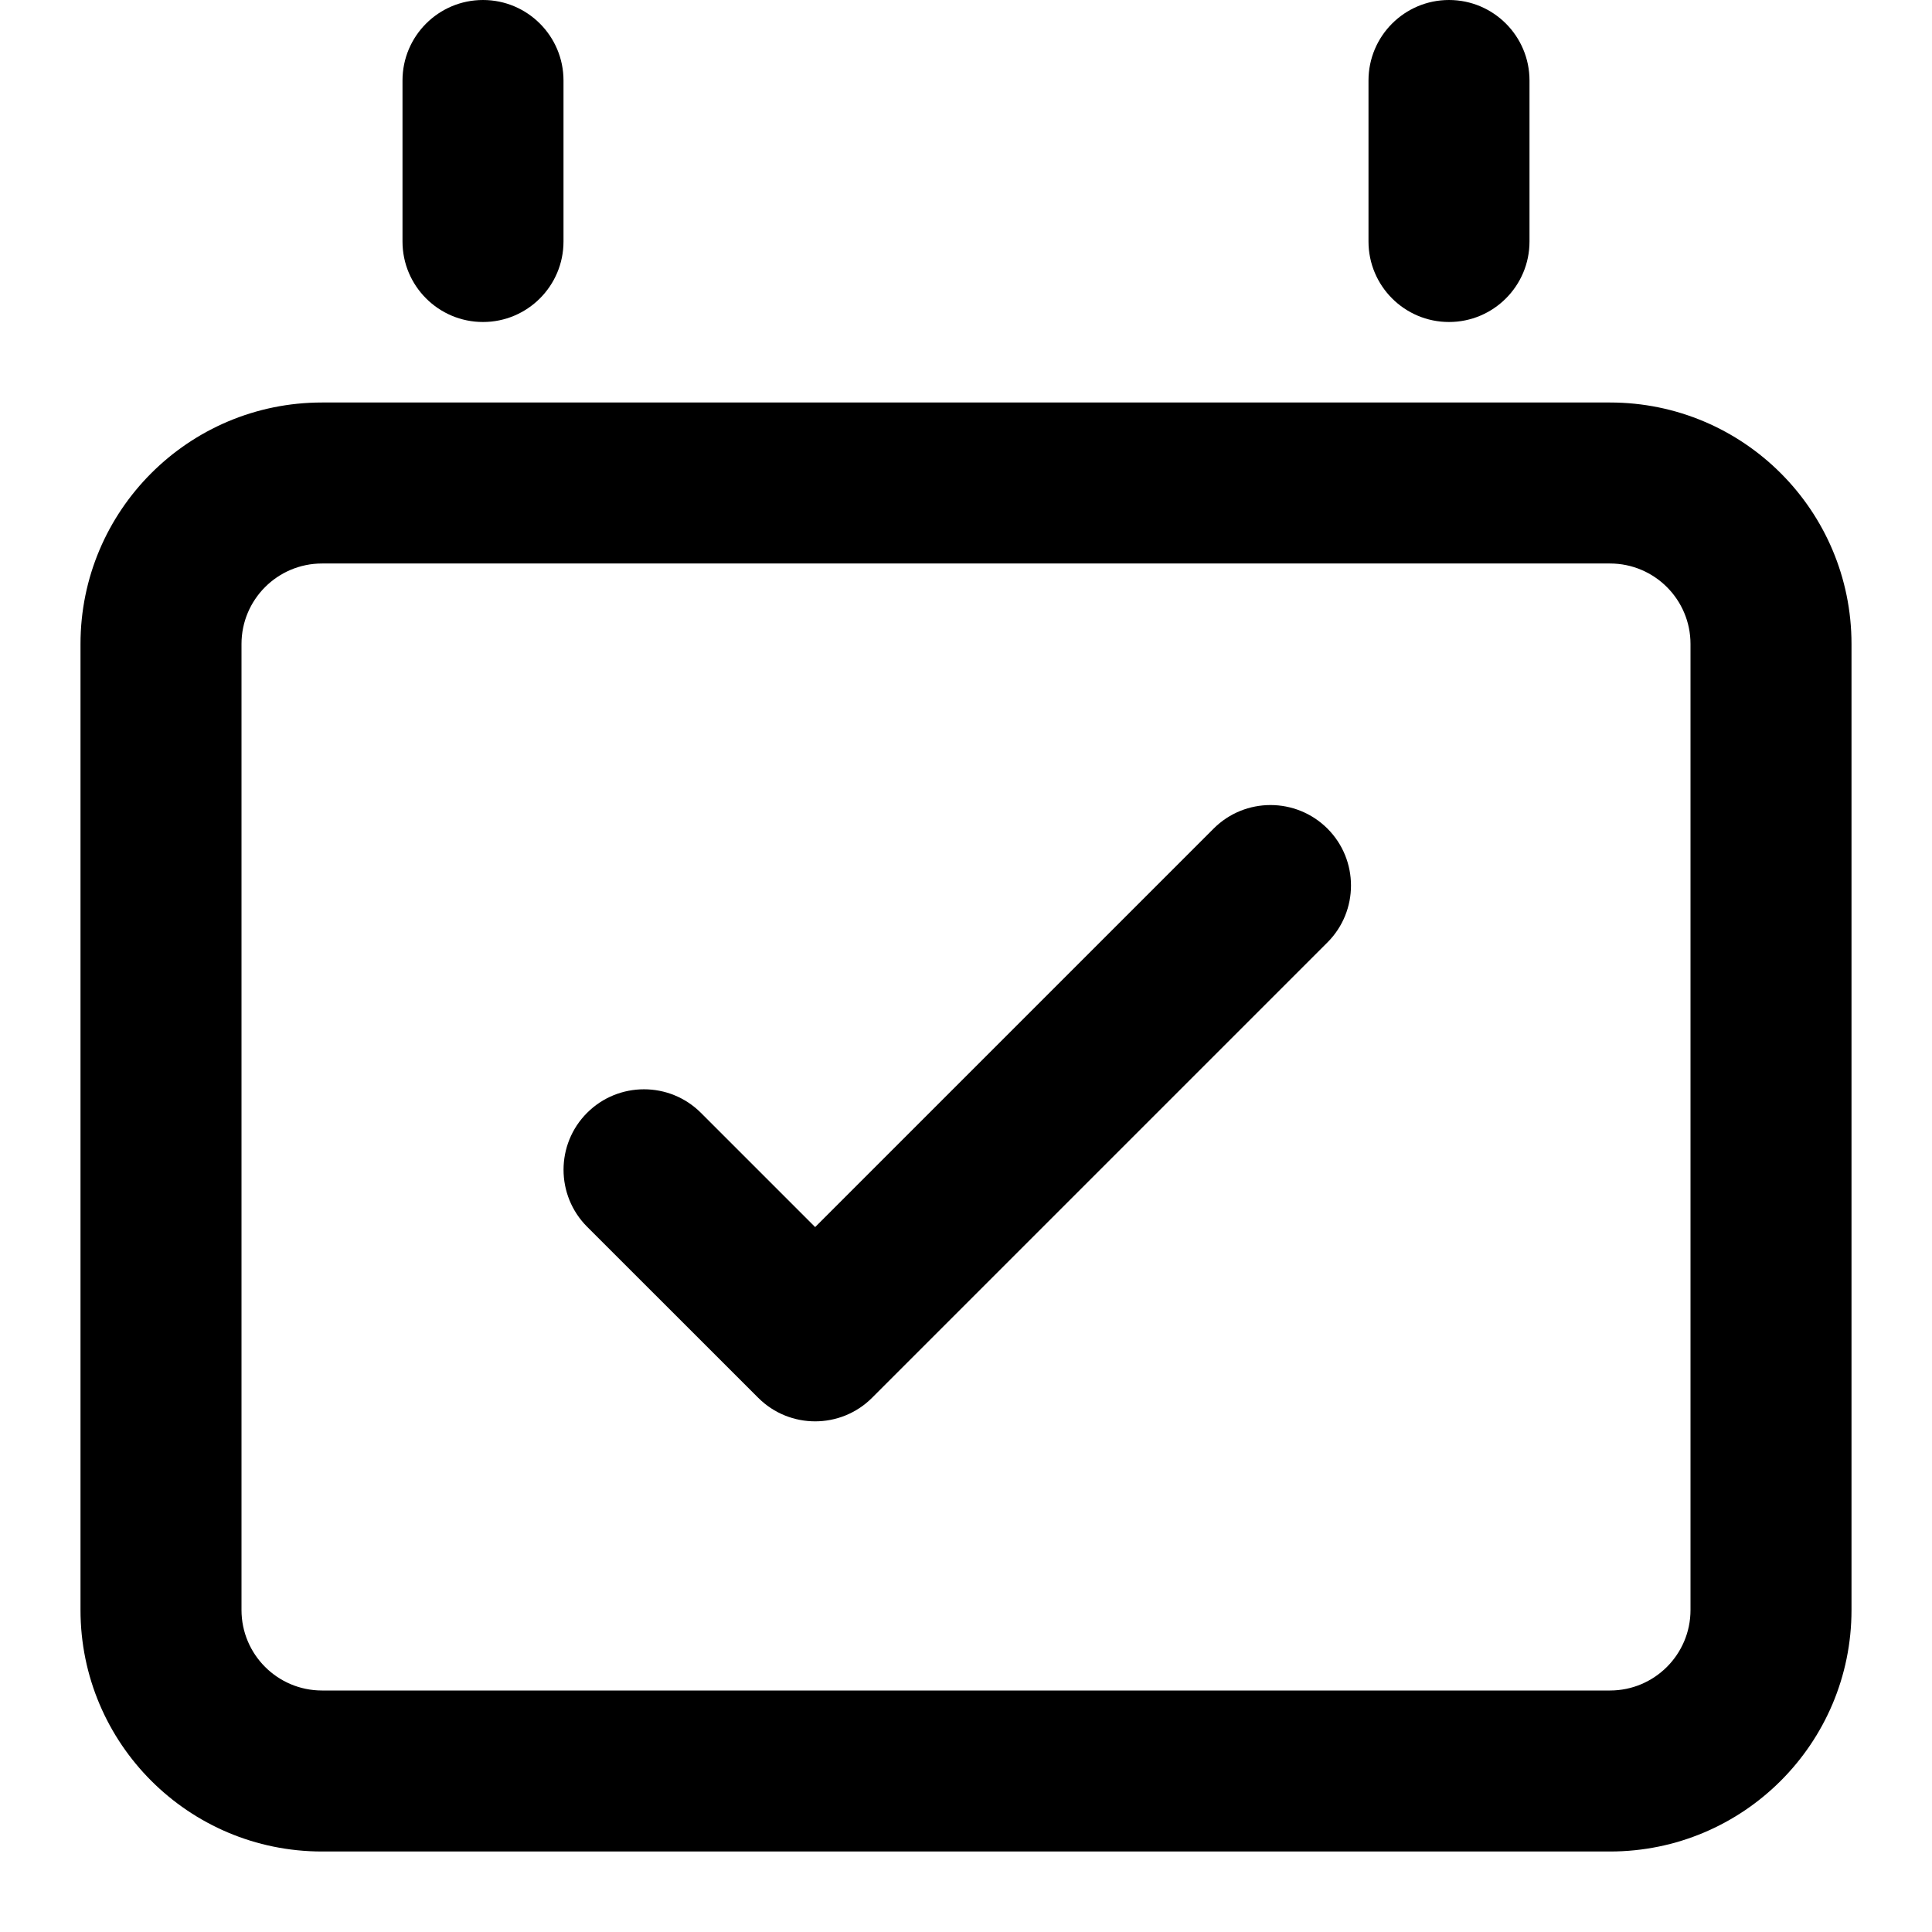 <svg xmlns="http://www.w3.org/2000/svg" viewBox="0 0 24 24"><path fill-rule="evenodd" d="M1 8c0-1.657 1.343-3 3-3h16c1.657 0 3 1.343 3 3v12c0 1.657-1.343 3-3 3h-16c-1.657 0-3-1.343-3-3v-12Zm3-1c-.552 0-1 .448-1 1v12c0 .552.448 1 1 1h16c.552 0 1-.448 1-1v-12c0-.552-.448-1-1-1h-16Z" clip-rule="evenodd"/><path fill-rule="evenodd" d="M16.49 10.293c.39.39.39 1.024 0 1.414l-5.657 5.657c-.39.39-1.024.39-1.414 0l-.003-.003-.002-.002-2.121-2.12c-.39-.391-.39-1.025 0-1.415.39-.39 1.024-.39 1.414 0l1.419 1.419 4.95-4.95c.39-.39 1.023-.39 1.414 0Z" clip-rule="evenodd"/><path fill-rule="evenodd" d="M6 4c-.552 0-1-.448-1-1v-2c0-.552.448-1 1-1s1 .448 1 1v2c0 .552-.448 1-1 1Z" clip-rule="evenodd"/><path fill-rule="evenodd" d="M18 4c-.552 0-1-.448-1-1v-2c0-.552.448-1 1-1s1 .448 1 1v2c0 .552-.448 1-1 1Z" clip-rule="evenodd"/></svg>